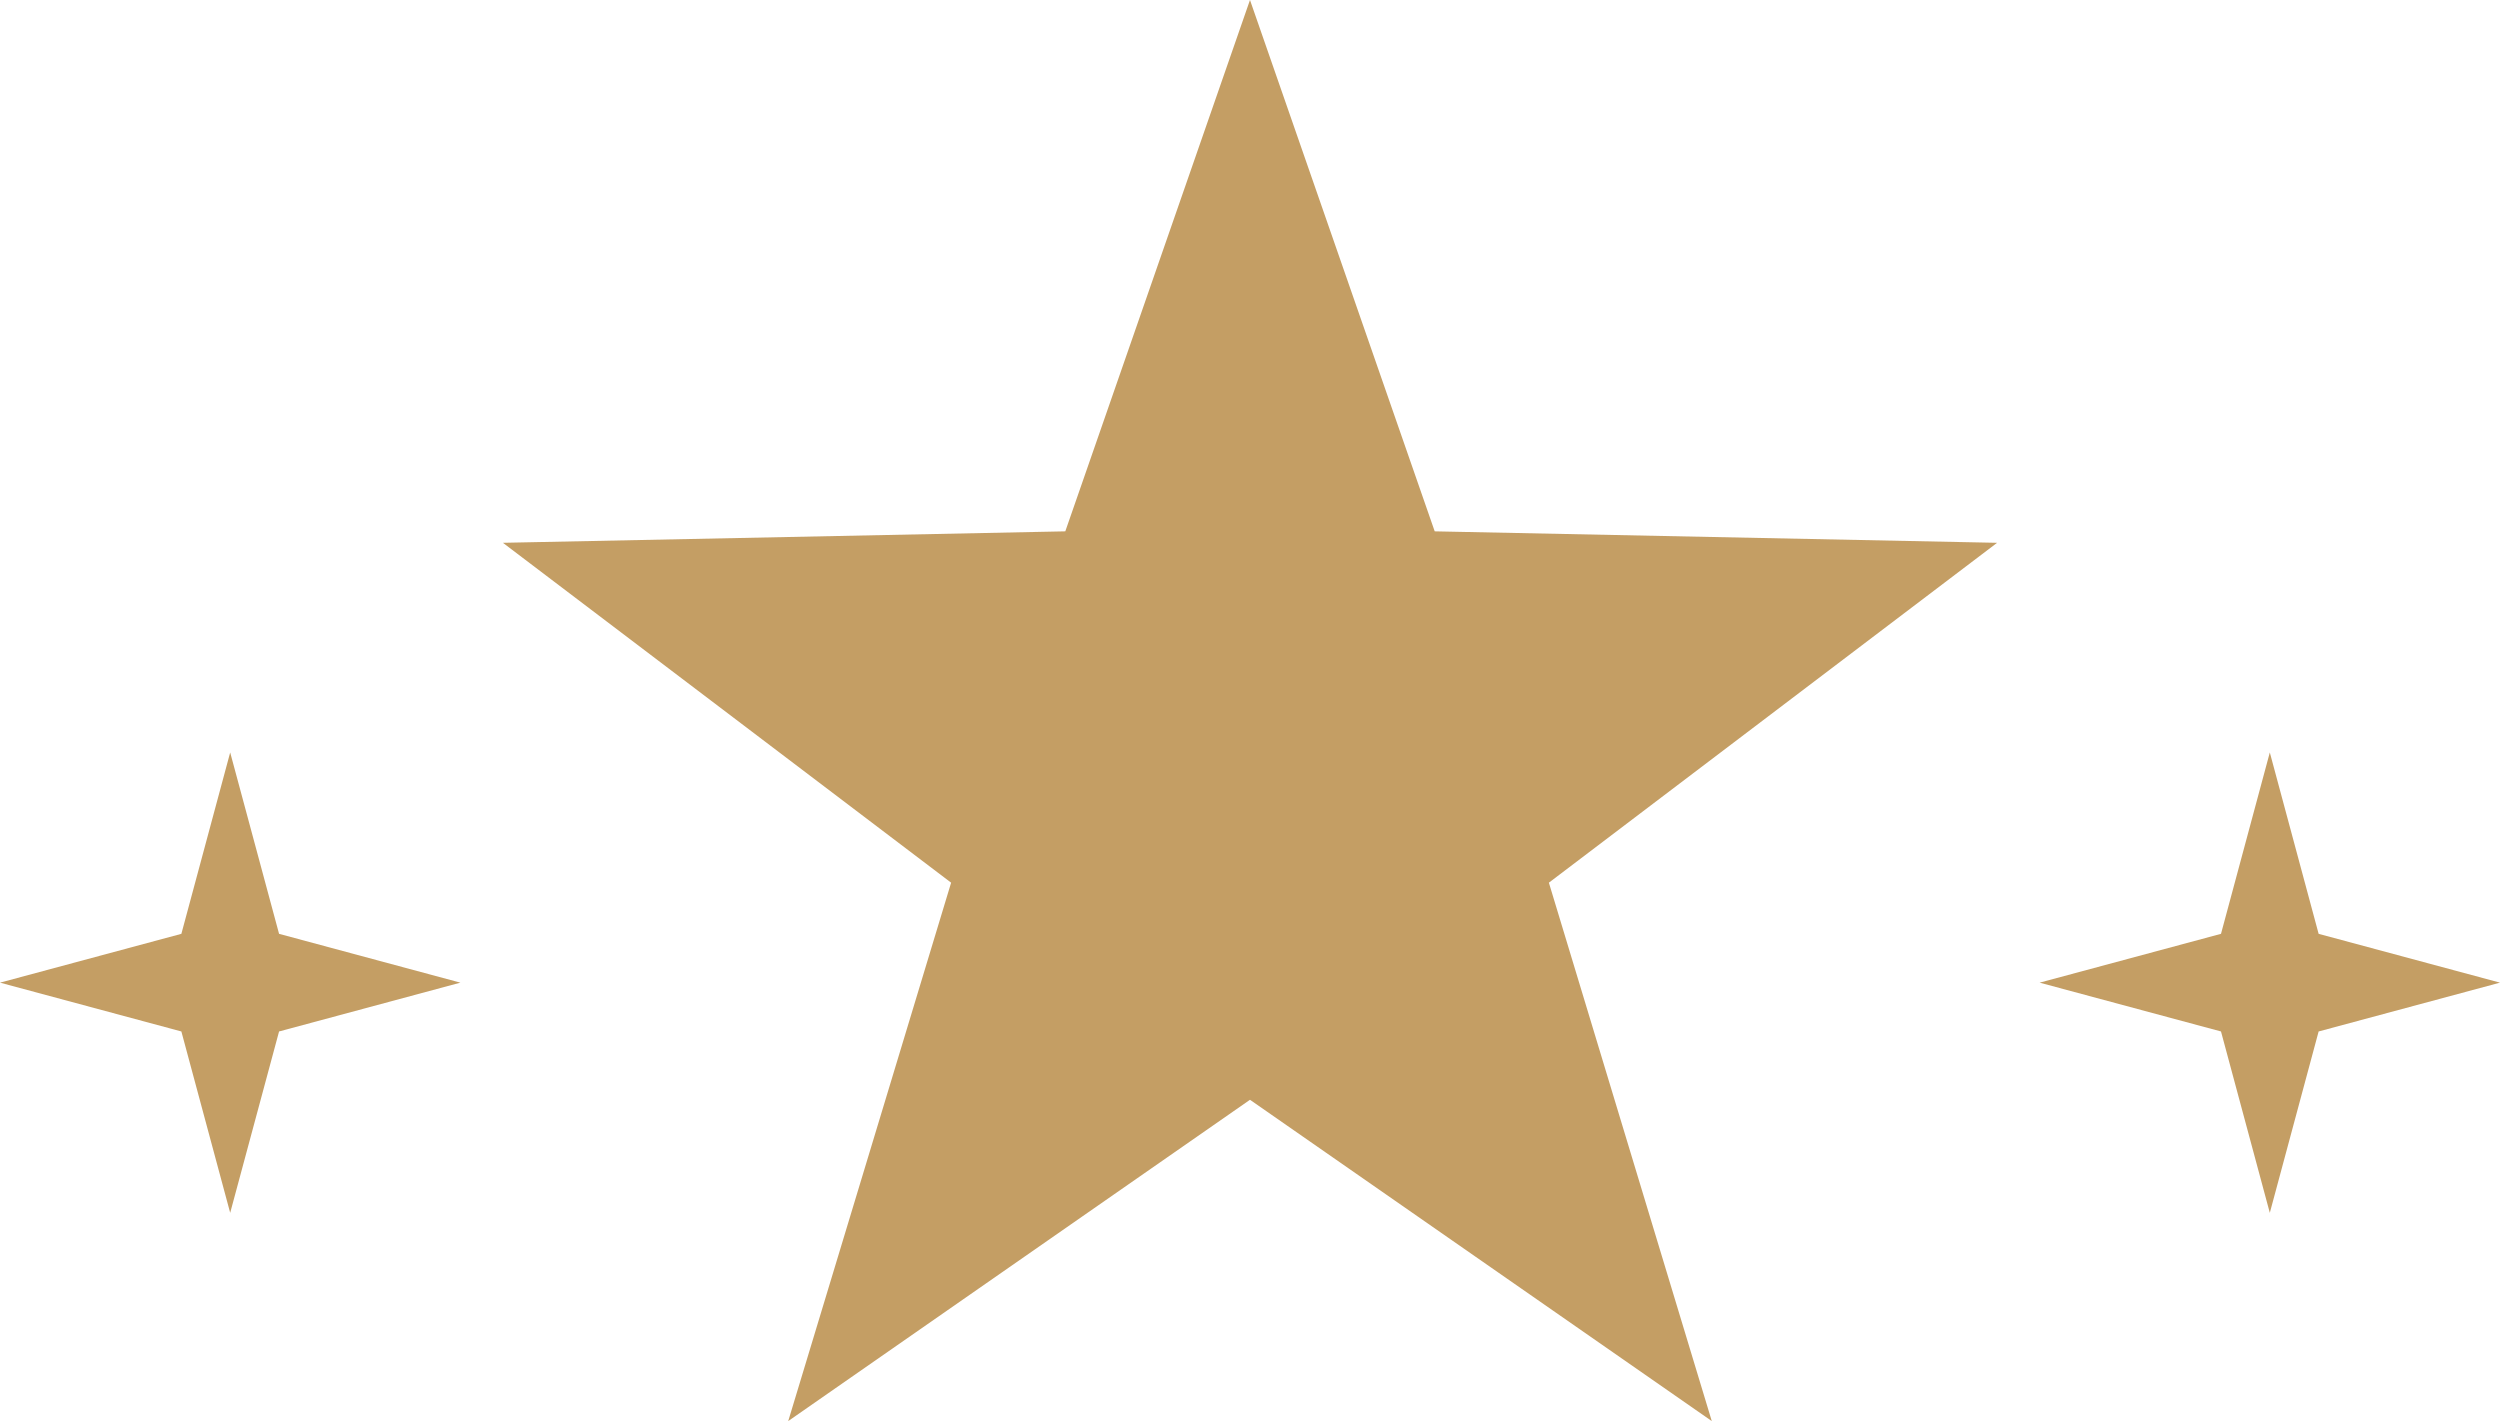<svg version="1.1" id="图层_1" x="0px" y="0px" width="82.705px" height="47.012px" viewBox="0 0 82.705 47.012" enable-background="new 0 0 82.705 47.012" xml:space="preserve" xmlns="http://www.w3.org/2000/svg" xmlns:xlink="http://www.w3.org/1999/xlink" xmlns:xml="http://www.w3.org/XML/1998/namespace">
  <path fill="#C49E64" d="M41.352,0l6.111,17.578l18.605,0.379L51.24,29.201l5.389,17.811L41.352,36.383L26.076,47.012l5.389-17.811
	L16.637,17.957l18.605-0.379L41.352,0z M6,30.893l-6,1.615l6,1.615l1.615,6l1.617-6l5.998-1.615l-5.998-1.615l-1.617-6L6,30.893z
	 M73.475,30.893l-6,1.615l6,1.615l1.615,6l1.615-6l6-1.615l-6-1.615l-1.615-6L73.475,30.893z" class="color c1"/>
</svg>